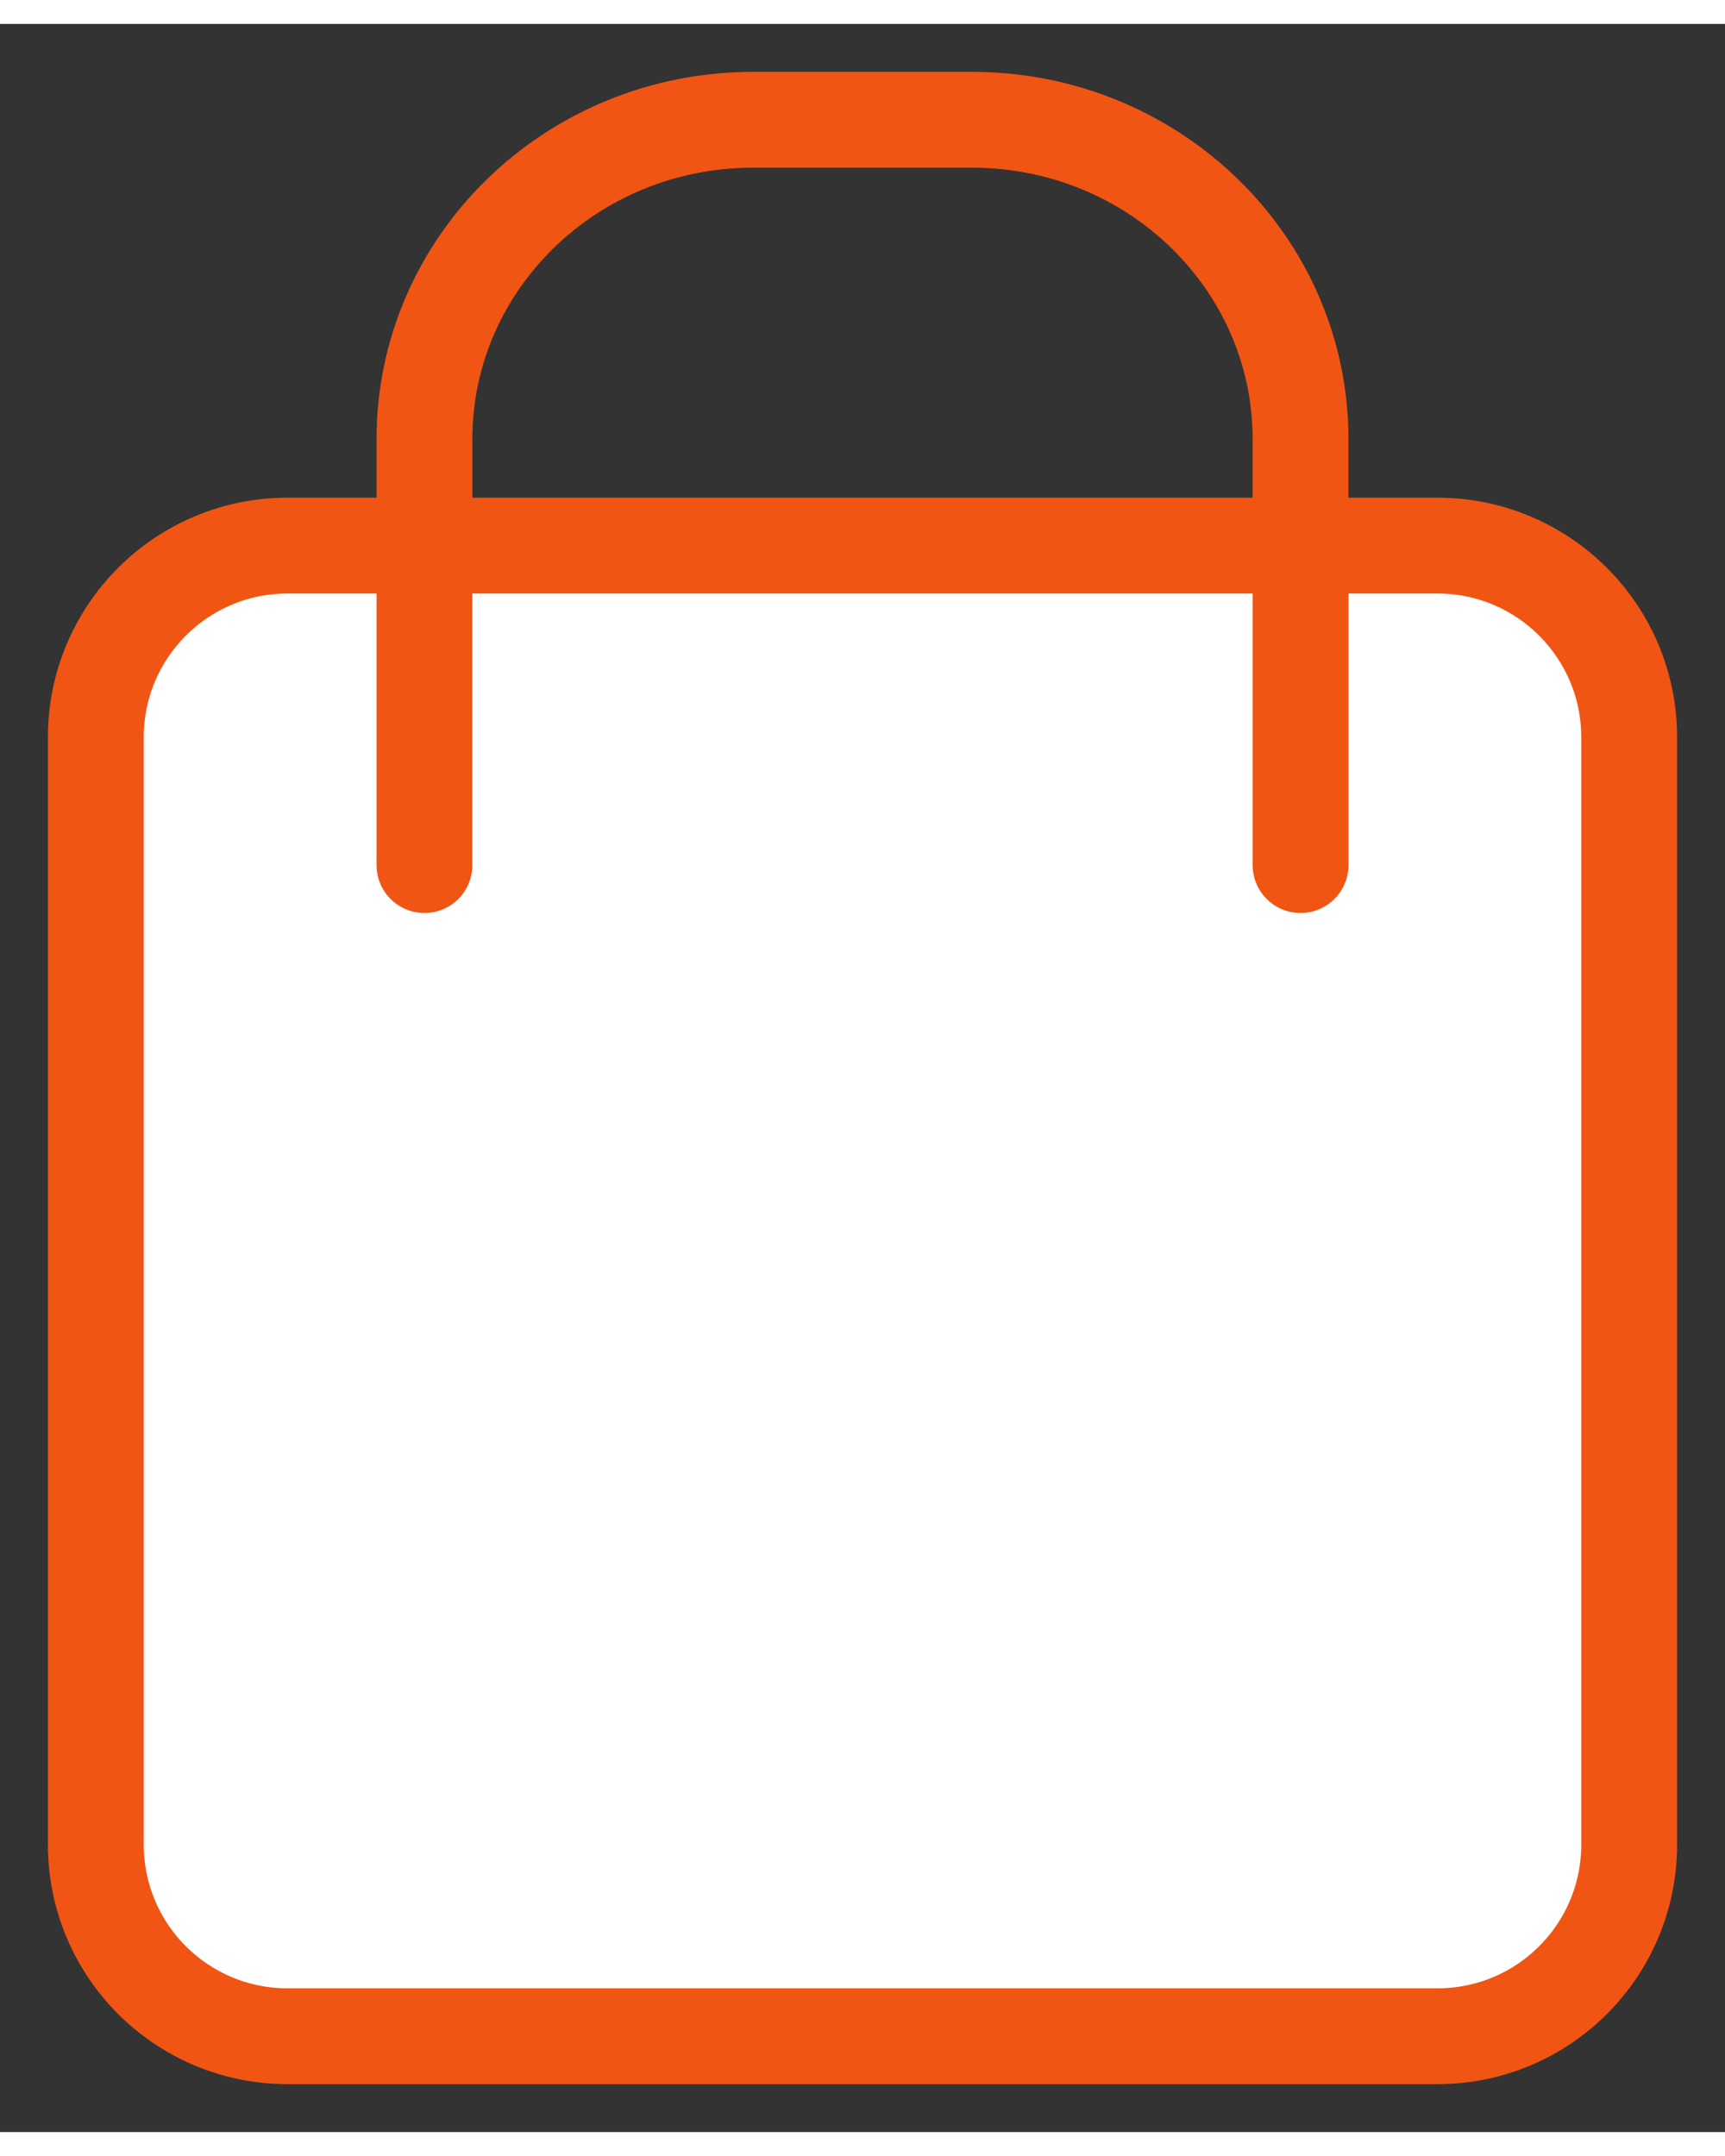 <svg width="16" height="20" viewBox="0 0 18 22" fill="none" xmlns="http://www.w3.org/2000/svg">
<rect x="0" y="0" width="18" height="22" fill="#333333" stroke="none"/>
<path fill-rule="evenodd" clip-rule="evenodd" d="M4.429 5.444H3C1.895 5.444 1 6.34 1 7.444V19C1 20.105 1.895 21 3 21H15C16.105 21 17 20.105 17 19V7.444C17 6.34 16.105 5.444 15 5.444H13.571H4.429Z" fill="white"/>
<path d="M4.429 8.778V5.444M13.571 8.778V5.444M4.429 5.444H3C1.895 5.444 1 6.34 1 7.444V19C1 20.105 1.895 21 3 21H15C16.105 21 17 20.105 17 19V7.444C17 6.34 16.105 5.444 15 5.444H13.571M4.429 5.444V4.333C4.429 2.492 5.964 1 7.857 1H10.143C12.036 1 13.571 2.492 13.571 4.333V5.444M4.429 5.444H13.571" stroke="#F15513" stroke-linecap="round" stroke-linejoin="round"/>
</svg>
